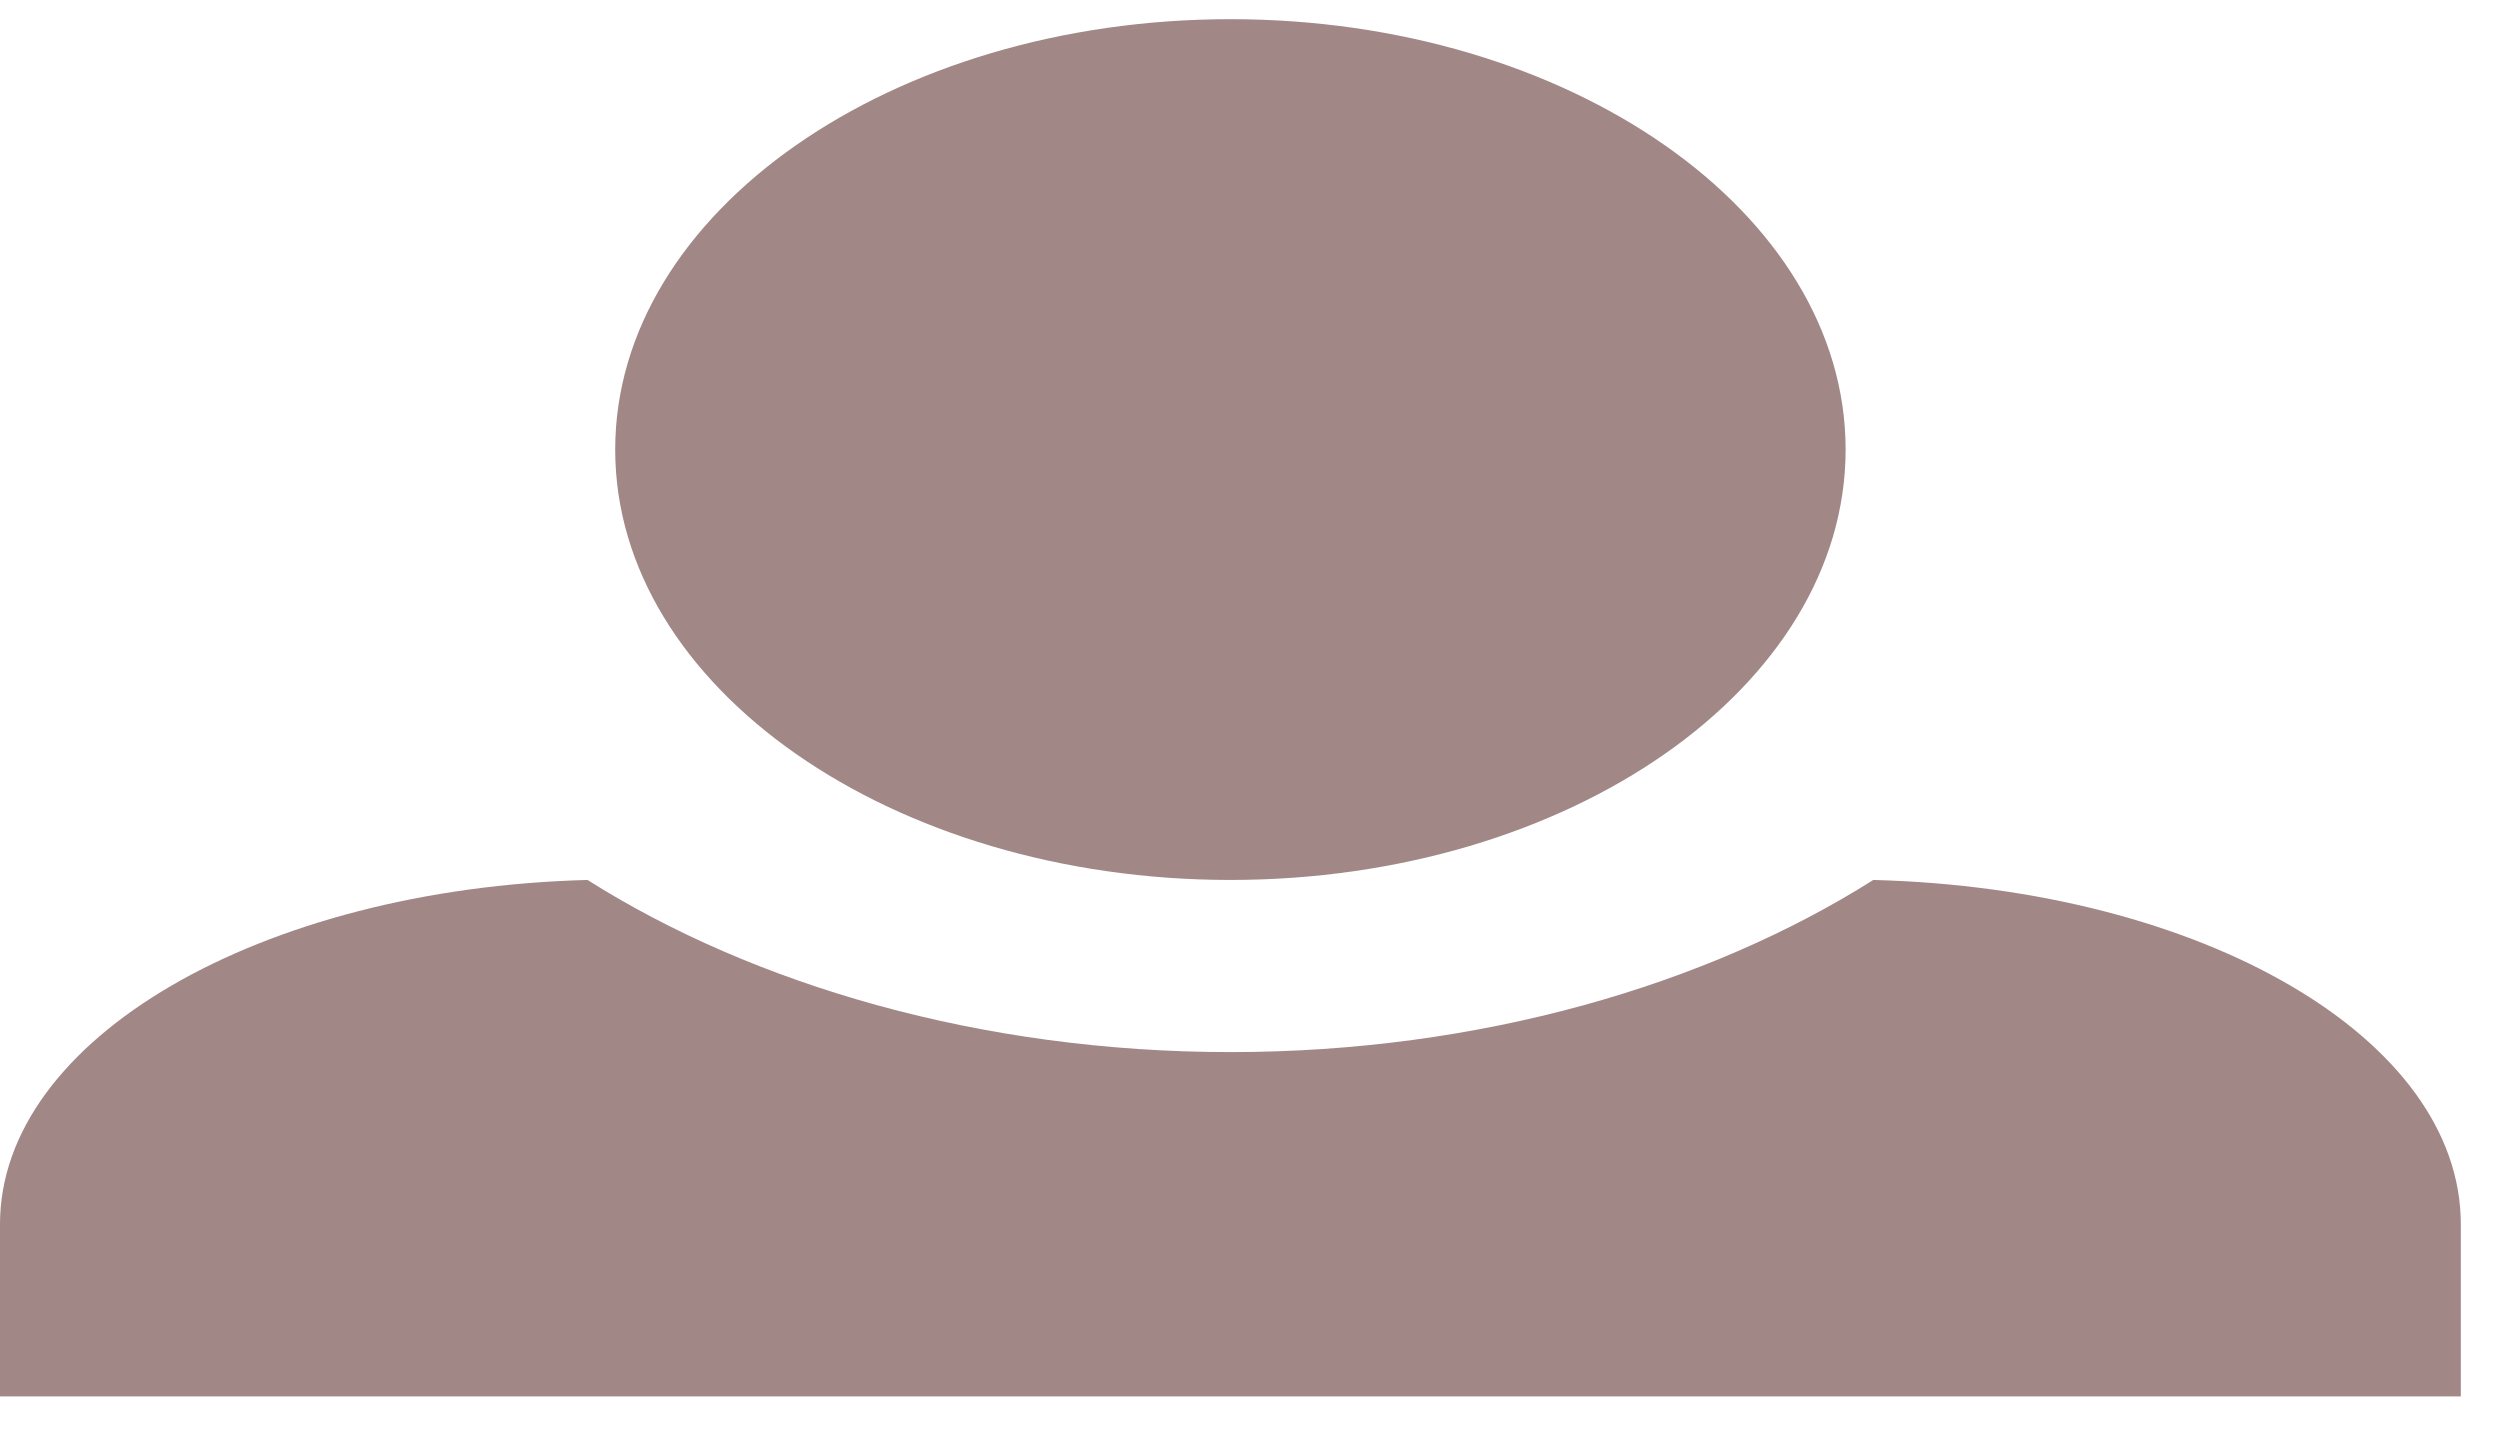 <svg width="49" height="28" viewBox="0 0 49 28" fill="none" xmlns="http://www.w3.org/2000/svg">
<path d="M24.116 0.376C17.484 0.376 12.058 4.155 12.058 8.812C12.058 13.468 17.484 17.247 24.116 17.247C30.748 17.247 36.174 13.468 36.174 8.812C36.174 4.155 30.748 0.376 24.116 0.376ZM11.515 17.247C5.125 17.416 0 20.351 0 23.996V27.37H48.232V23.996C48.232 20.351 43.168 17.416 36.717 17.247C33.461 19.305 29 20.621 24.116 20.621C19.233 20.621 14.771 19.305 11.515 17.247Z" fill="#A28787"/>
</svg>
